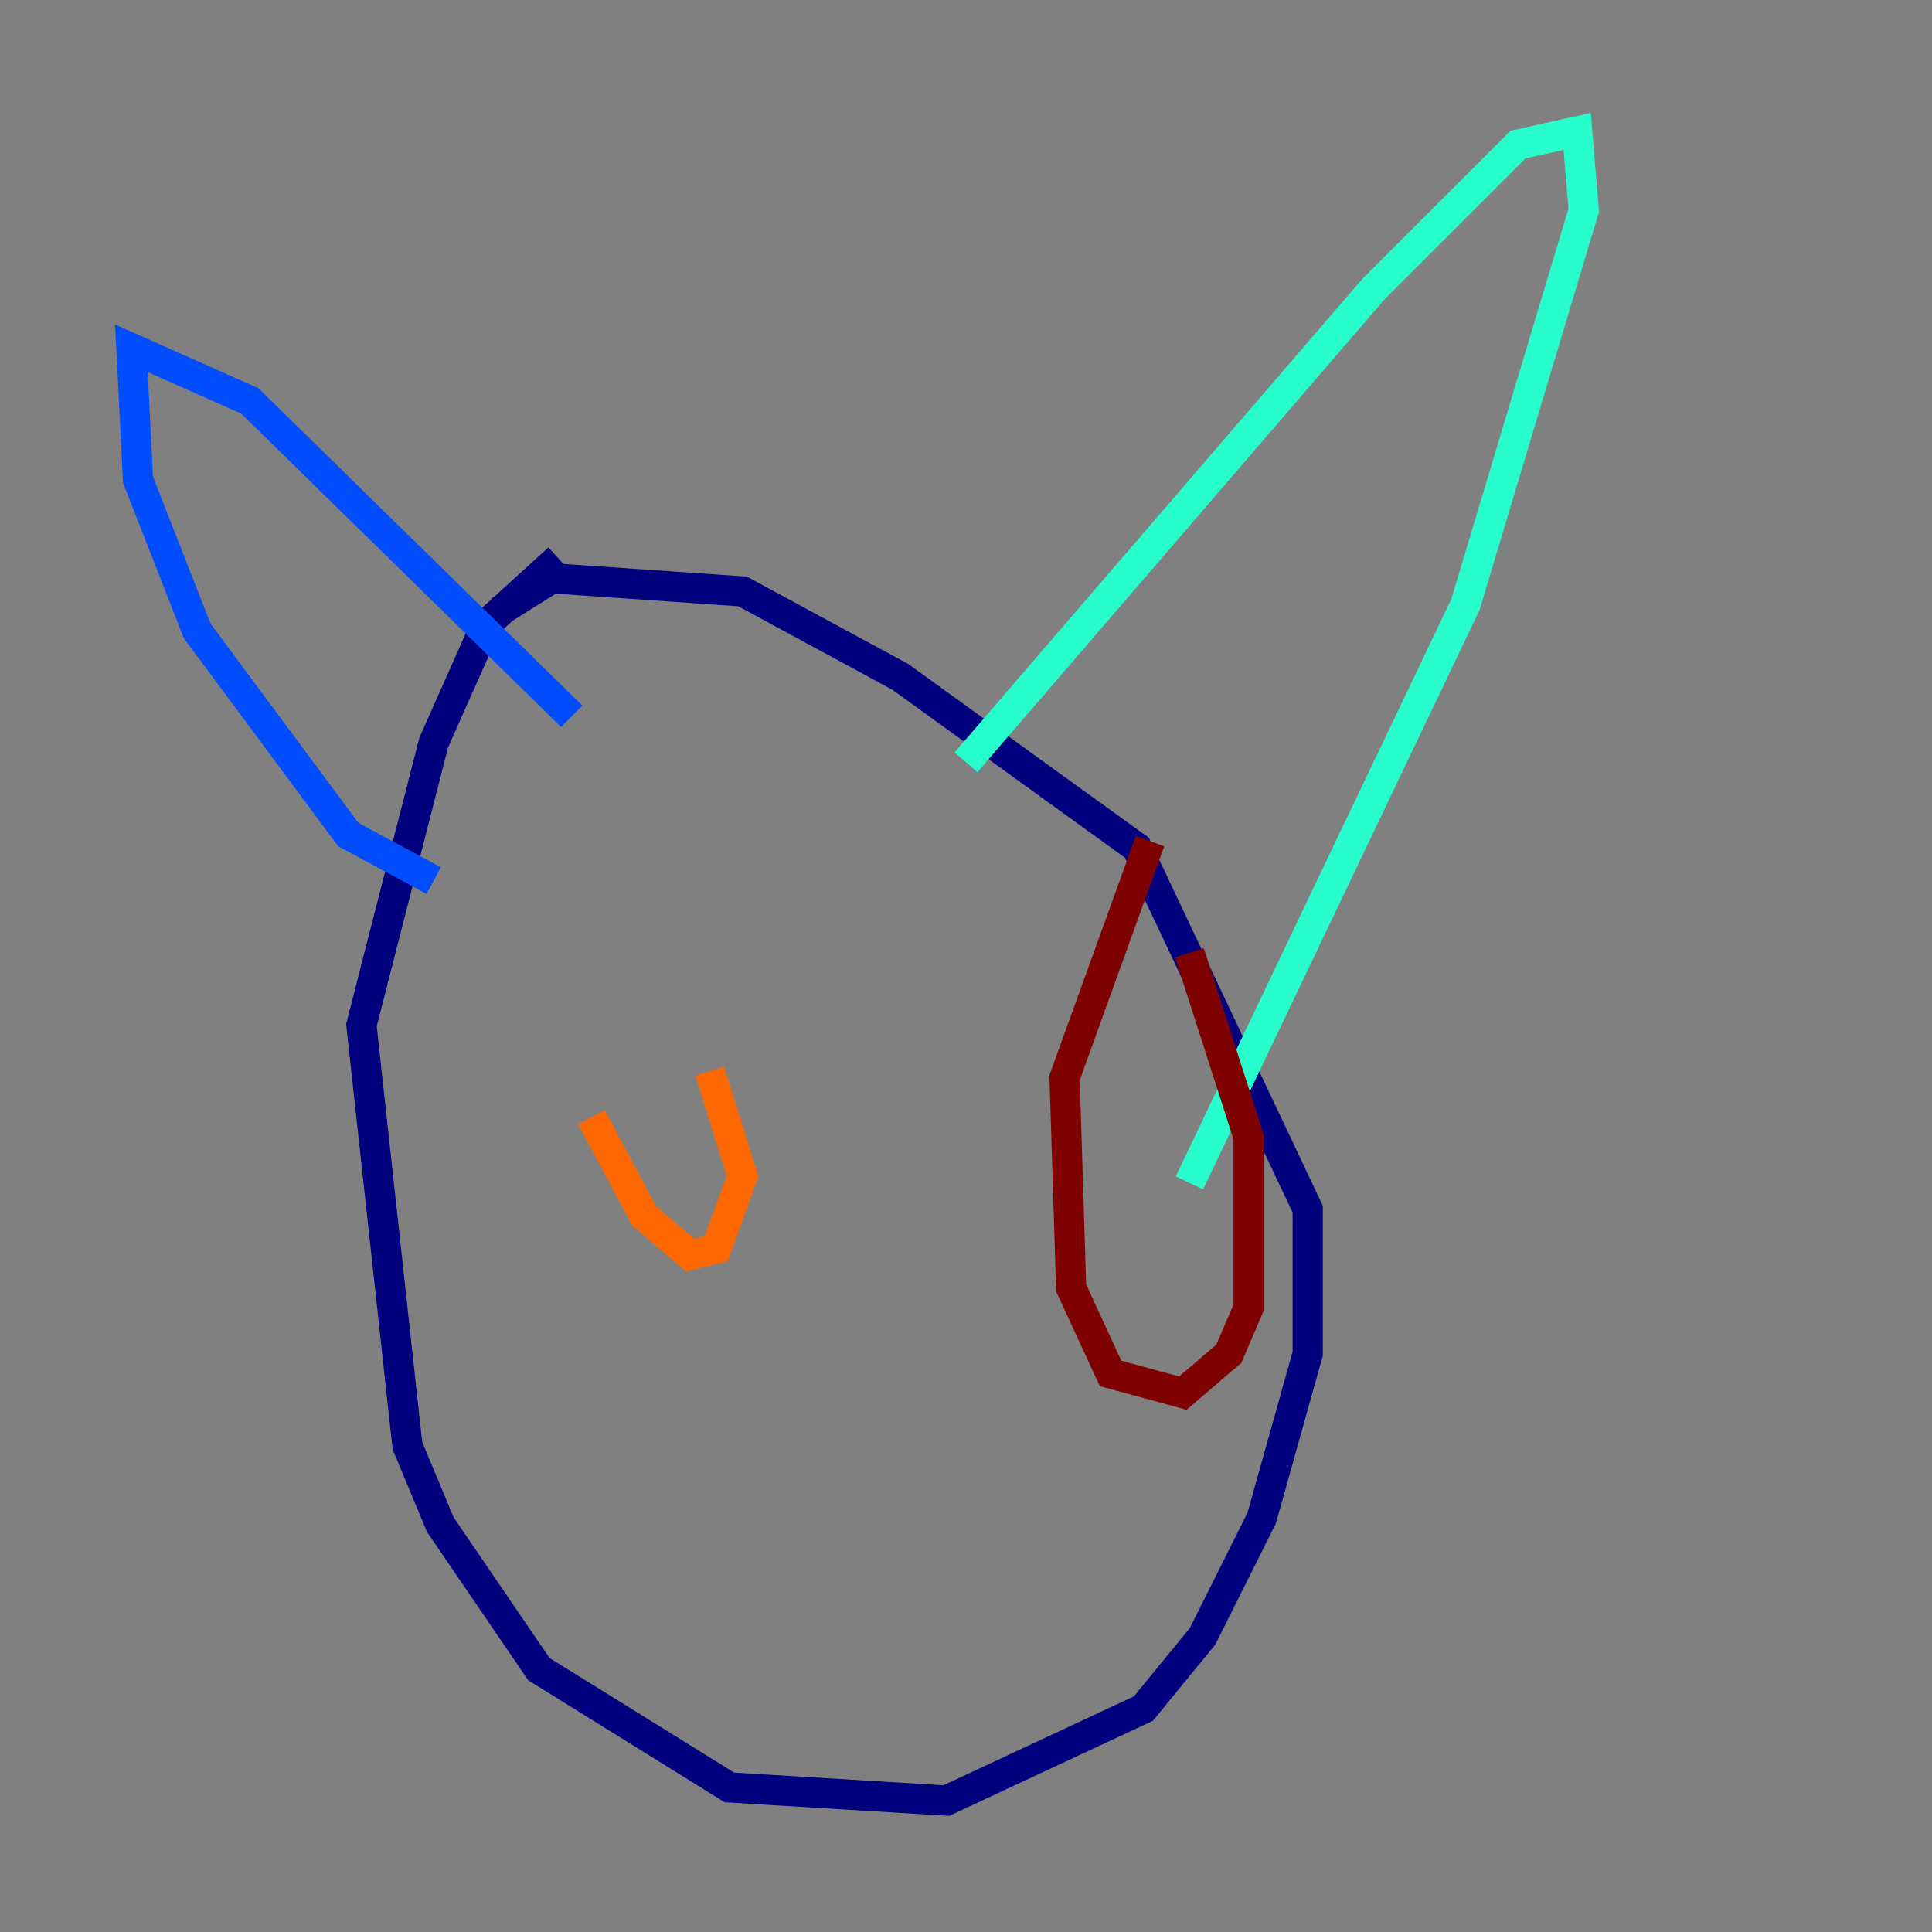 <?xml version="1.0" encoding="utf-8" ?>
<svg baseProfile="tiny" height="128" version="1.2" viewBox="0,0,128,128" width="128" xmlns="http://www.w3.org/2000/svg" xmlns:ev="http://www.w3.org/2001/xml-events" xmlns:xlink="http://www.w3.org/1999/xlink"><rect x="0" y="0" width="128" height="128" fill="#808080" stroke="none"/><defs /><polyline fill="none" points="37.007,37.007 32.218,41.361 28.735,49.197 23.946,67.918 26.993,95.782 29.17,101.007 35.701,110.585 48.327,118.422 62.694,119.293 75.755,113.197 79.674,108.408 83.592,100.571 86.639,89.687 86.639,80.109 75.32,56.163 59.646,44.843 49.197,39.184 36.571,38.313 33.088,40.49" stroke="#00007f" stroke-width="2" /><polyline fill="none" points="28.735,58.34 23.075,55.292 13.061,41.796 9.143,31.782 8.707,23.075 16.544,26.558 37.878,47.456" stroke="#004cff" stroke-width="2" /><polyline fill="none" points="64.0,50.503 90.993,19.157 100.571,9.578 104.49,8.707 104.925,13.932 97.088,40.054 78.803,78.367" stroke="#29ffcd" stroke-width="2" /><polyline fill="none" points="35.701,72.272 35.701,72.272" stroke="#cdff29" stroke-width="2" /><polyline fill="none" points="39.184,74.014 42.667,80.544 45.714,83.156 47.456,82.721 49.197,77.932 47.02,70.966" stroke="#ff6700" stroke-width="2" /><polyline fill="none" points="76.191,55.728 70.531,71.401 70.966,85.333 73.578,90.993 78.367,92.299 81.415,89.687 82.721,86.639 82.721,75.32 78.803,63.129" stroke="#7f0000" stroke-width="2" /></svg>
